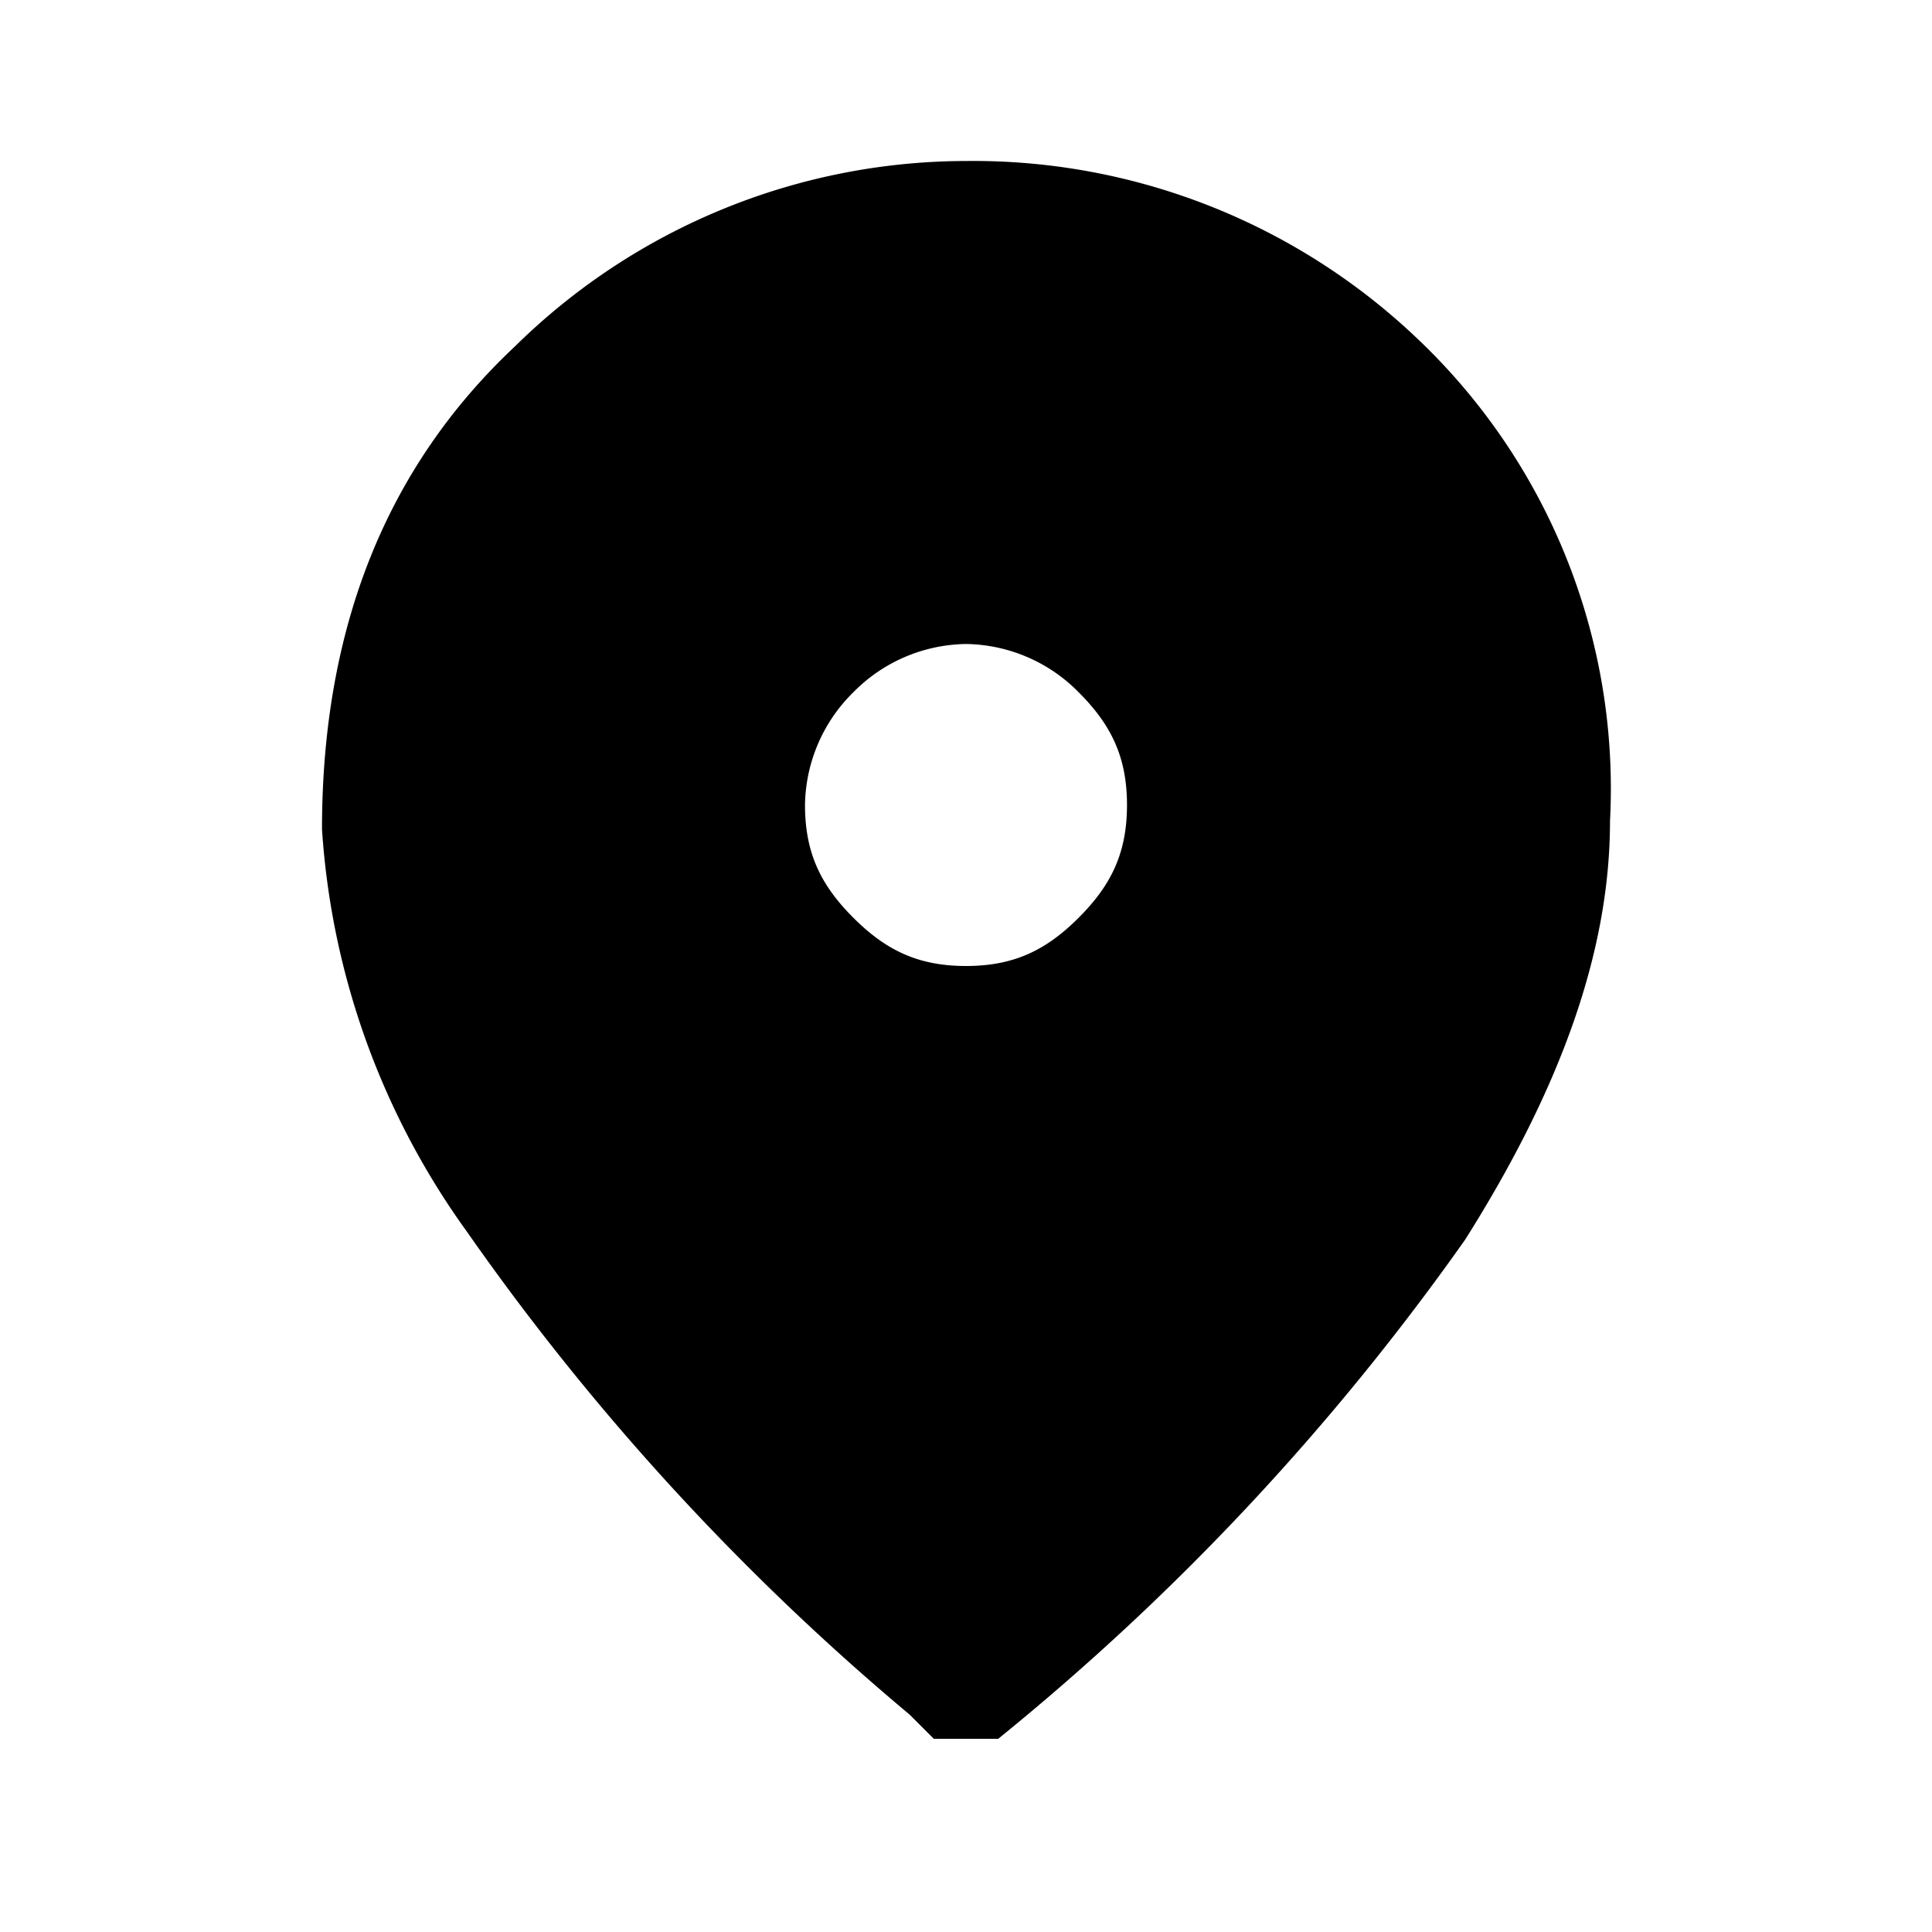 <svg viewBox="0 0 24 24" fill="inherit" xmlns="http://www.w3.org/2000/svg"><path d="M12 12c.6 0 1-.2 1.4-.6.4-.4.6-.8.6-1.4 0-.6-.2-1-.6-1.4A2 2 0 0 0 12 8a2 2 0 0 0-1.4.6A2 2 0 0 0 10 10c0 .6.2 1 .6 1.4.4.4.8.6 1.4.6Zm0 9.6h-.4l-.3-.3a30.9 30.9 0 0 1-5.5-6A9.6 9.6 0 0 1 4 10.3c0-2.5.8-4.5 2.4-6A8 8 0 0 1 12 2a8 8 0 0 1 5.6 2.2 7.7 7.7 0 0 1 2.4 6c0 1.6-.6 3.3-1.8 5.2a30.9 30.9 0 0 1-5.8 6.2H12Z" fill="inherit"/></svg>
